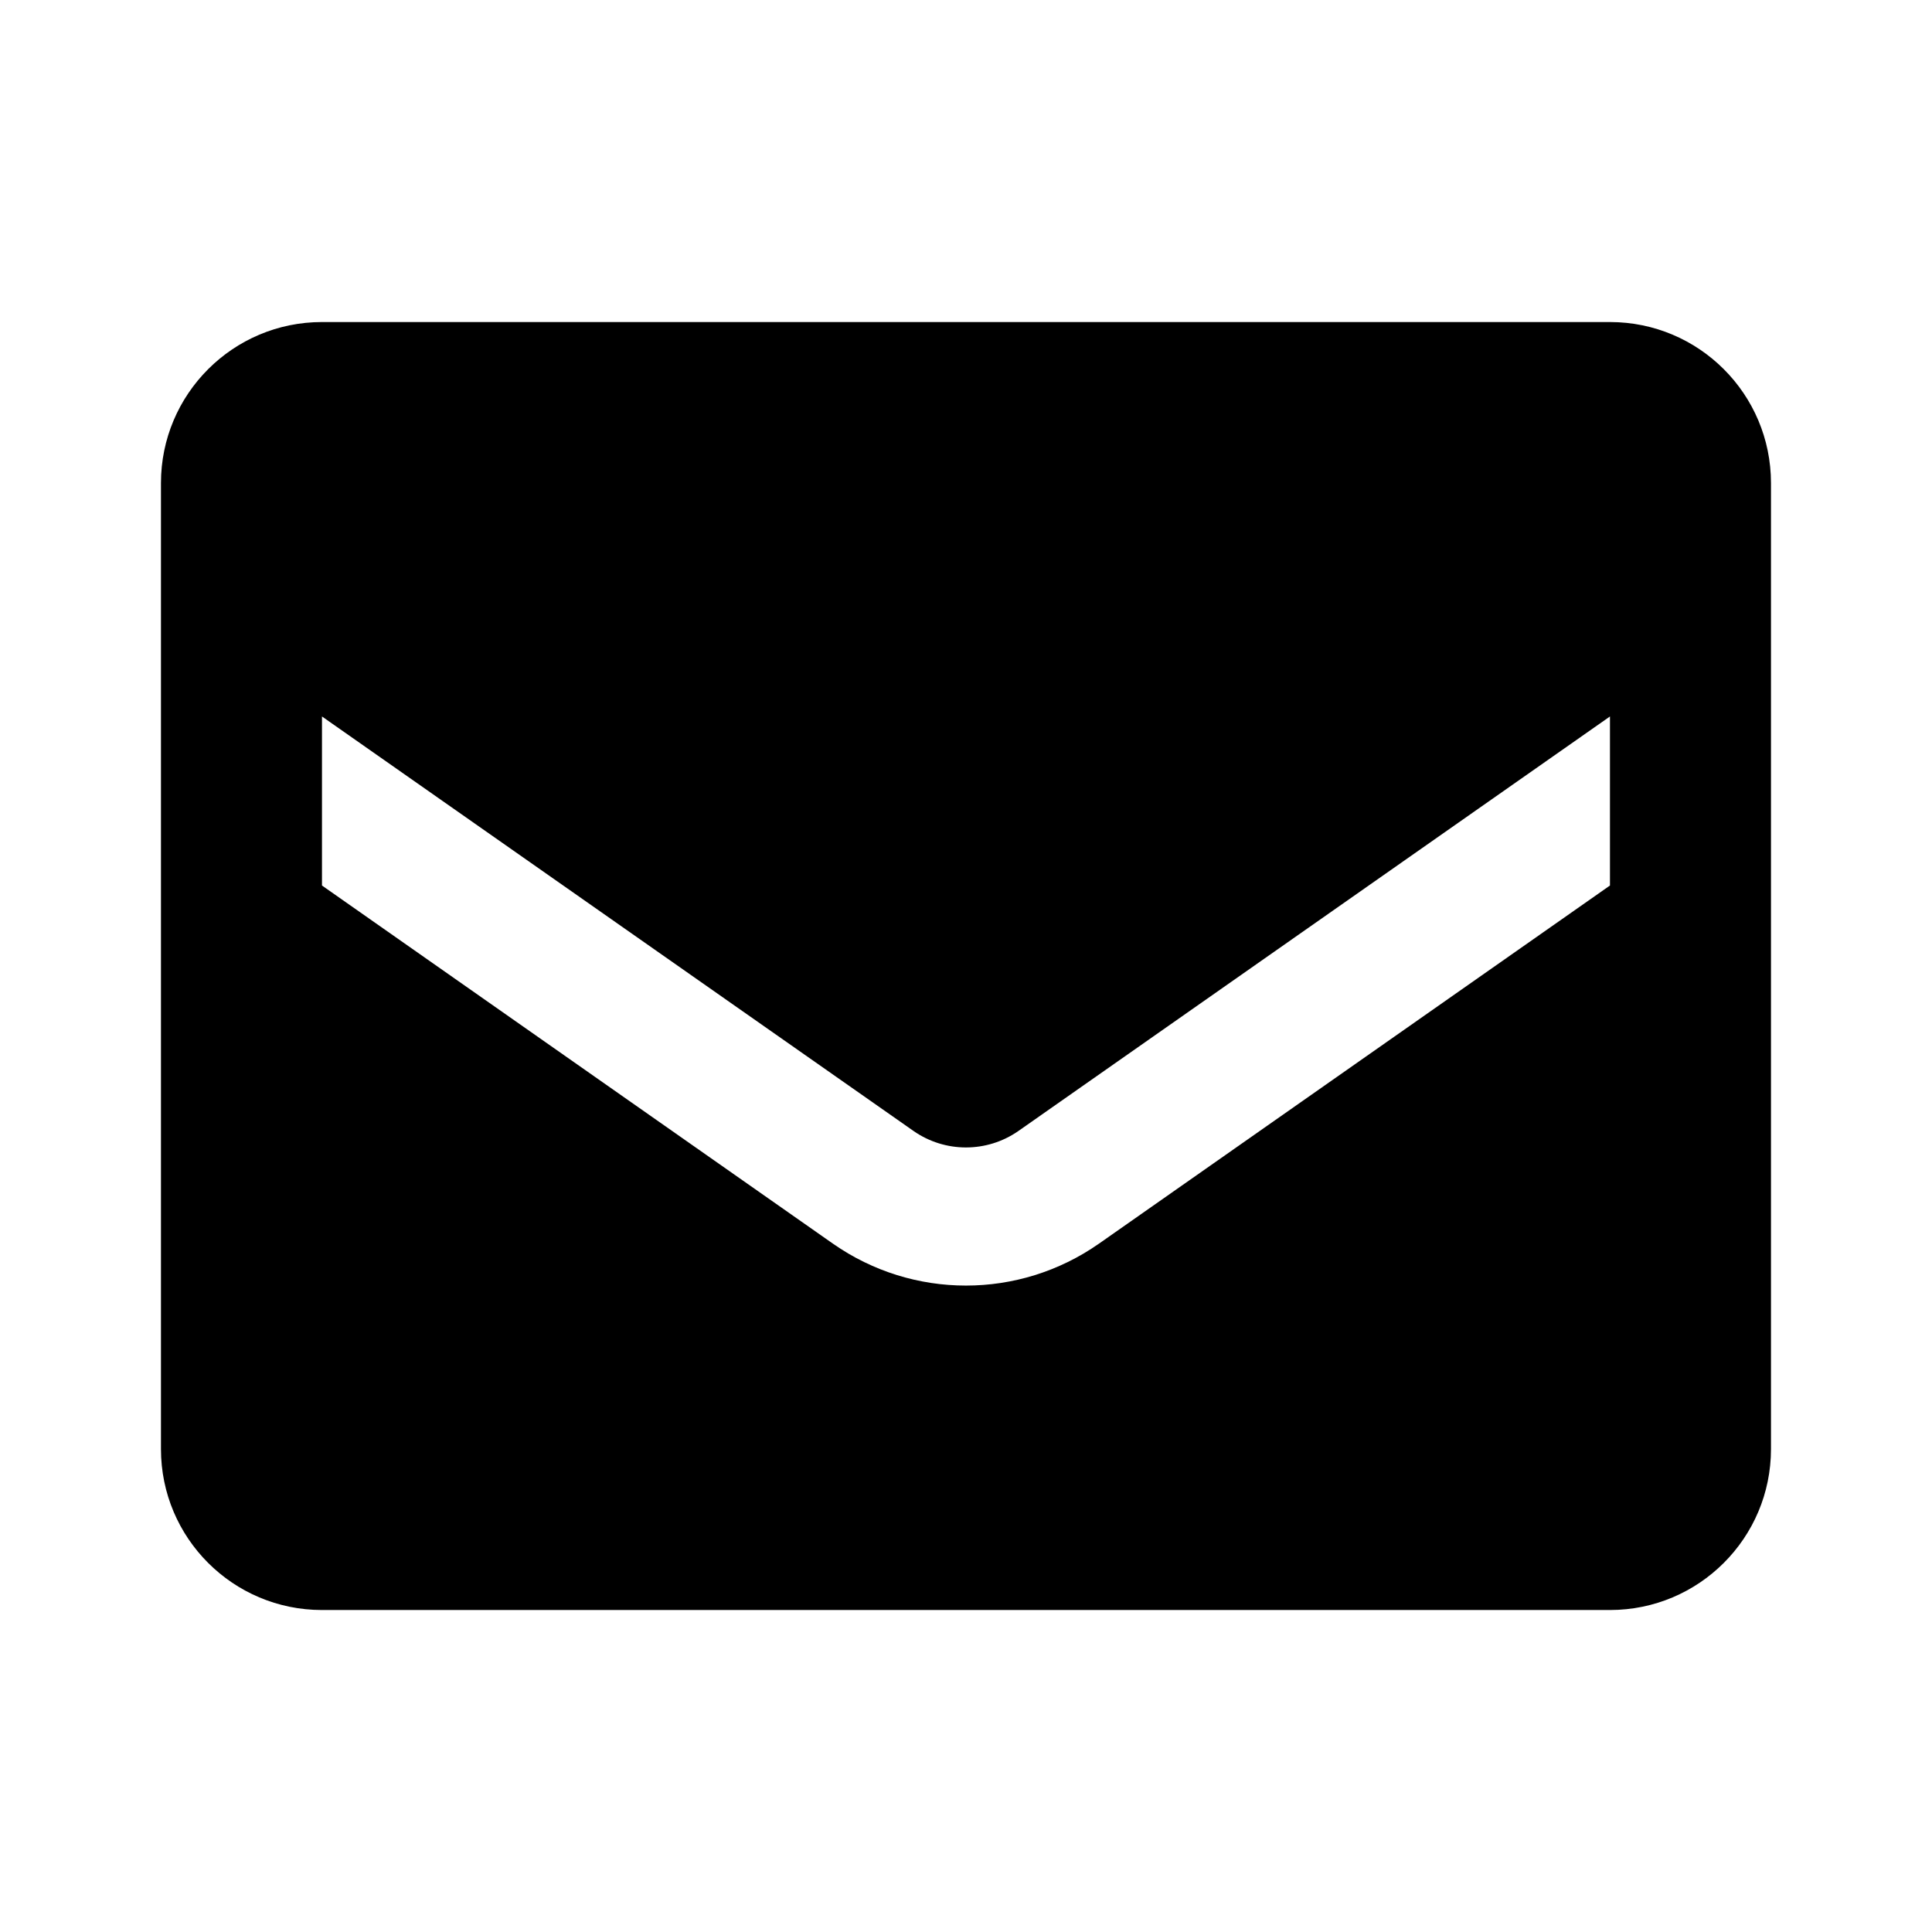 <svg width="32" height="32" viewBox="0 0 32 32" fill="none" xmlns="http://www.w3.org/2000/svg">
<g id="Icon / Email">
<path id="Vector" fill-rule="evenodd" clip-rule="evenodd" d="M5.333 5.334H26.666C28.139 5.334 29.333 6.528 29.333 8.001V24.001C29.333 25.474 28.139 26.667 26.666 26.667H5.333C3.86 26.667 2.666 25.474 2.666 24.001V8.001C2.666 6.528 3.86 5.334 5.333 5.334ZM18.199 20.601L26.666 14.667V11.867L16.866 18.734C16.345 19.096 15.654 19.096 15.133 18.734L5.333 11.867V14.667L13.799 20.601C15.121 21.524 16.878 21.524 18.199 20.601Z" fill="black"/>
</g>
</svg>
